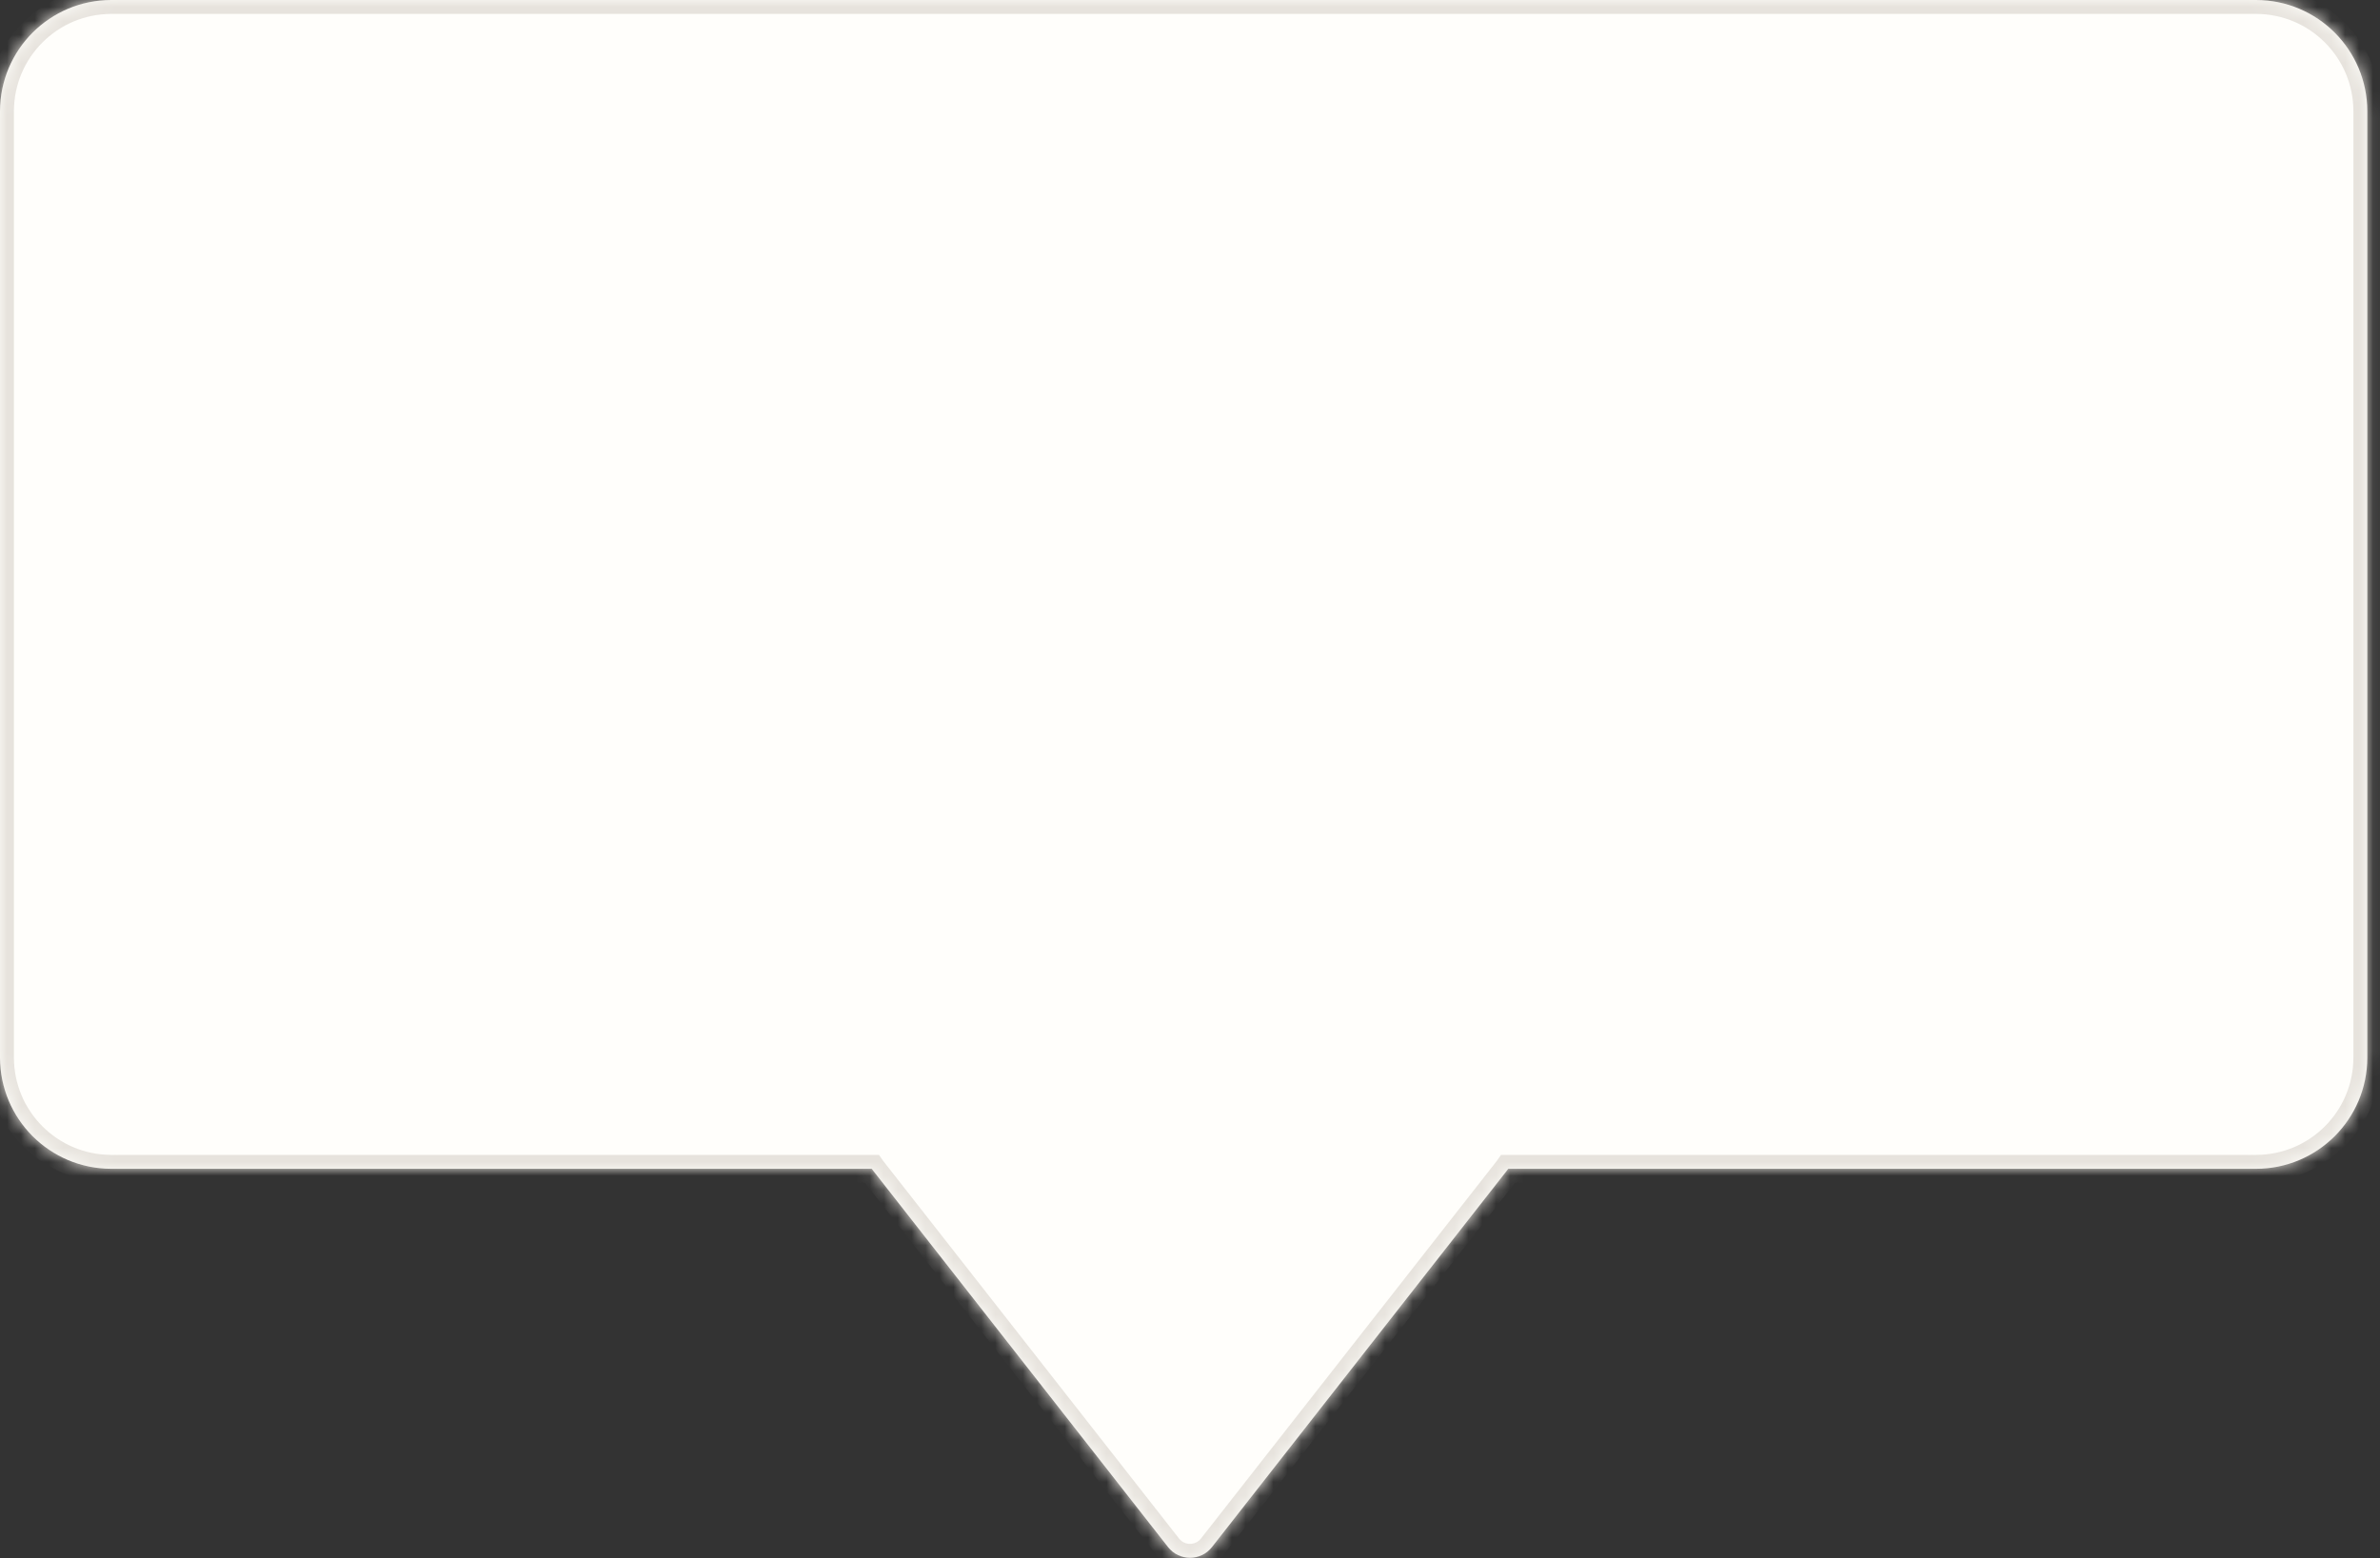 <svg width="171" height="112" viewBox="0 0 171 112" fill="none" xmlns="http://www.w3.org/2000/svg">
<rect x="0" y="0" width="171" height="112" fill="#333333" stroke="none"/>
<mask id="path-1-inside-1_720_805" fill="white">
<path fill-rule="evenodd" clip-rule="evenodd" d="M8 0C3.582 0 0 3.582 0 8V76C0 80.418 3.582 84 8 84H62.634C62.654 84.029 62.676 84.058 62.698 84.087L83.925 111.189C84.726 112.211 86.274 112.211 87.075 111.189L108.302 84.087C108.324 84.058 108.346 84.029 108.366 84H162.089C166.508 84 170.089 80.418 170.089 76V8C170.089 3.582 166.508 0 162.089 0H8Z"/>
</mask>
<path fill-rule="evenodd" clip-rule="evenodd" d="M8 0C3.582 0 0 3.582 0 8V76C0 80.418 3.582 84 8 84H62.634C62.654 84.029 62.676 84.058 62.698 84.087L83.925 111.189C84.726 112.211 86.274 112.211 87.075 111.189L108.302 84.087C108.324 84.058 108.346 84.029 108.366 84H162.089C166.508 84 170.089 80.418 170.089 76V8C170.089 3.582 166.508 0 162.089 0H8Z" fill="#FFFEFB"/>
<path d="M62.634 84L63.451 83.424L63.153 83H62.634V84ZM62.698 84.087L61.911 84.704L61.911 84.704L62.698 84.087ZM83.925 111.189L84.713 110.572L84.713 110.572L83.925 111.189ZM87.075 111.189L86.287 110.572L86.287 110.572L87.075 111.189ZM108.302 84.087L107.514 83.47L107.514 83.47L108.302 84.087ZM108.366 84V83H107.847L107.549 83.424L108.366 84ZM1 8C1 4.134 4.134 1 8 1V-1C3.029 -1 -1 3.029 -1 8H1ZM1 76V8H-1V76H1ZM8 83C4.134 83 1 79.866 1 76H-1C-1 80.971 3.029 85 8 85V83ZM62.634 83H8V85H62.634V83ZM61.816 84.576C61.847 84.619 61.878 84.662 61.911 84.704L63.486 83.47C63.474 83.455 63.462 83.439 63.451 83.424L61.816 84.576ZM61.911 84.704L83.138 111.806L84.713 110.572L63.486 83.47L61.911 84.704ZM83.138 111.806C84.339 113.339 86.661 113.339 87.862 111.806L86.287 110.572C85.887 111.084 85.113 111.084 84.713 110.572L83.138 111.806ZM87.862 111.806L109.089 84.704L107.514 83.47L86.287 110.572L87.862 111.806ZM109.089 84.704C109.122 84.662 109.153 84.619 109.184 84.576L107.549 83.424C107.538 83.439 107.526 83.455 107.514 83.47L109.089 84.704ZM162.089 83H108.366V85H162.089V83ZM169.089 76C169.089 79.866 165.955 83 162.089 83V85C167.06 85 171.089 80.971 171.089 76H169.089ZM169.089 8V76H171.089V8H169.089ZM162.089 1C165.955 1 169.089 4.134 169.089 8H171.089C171.089 3.029 167.06 -1 162.089 -1V1ZM8 1H162.089V-1H8V1Z" fill="#E7E3DD" mask="url(#path-1-inside-1_720_805)"/>
</svg>
